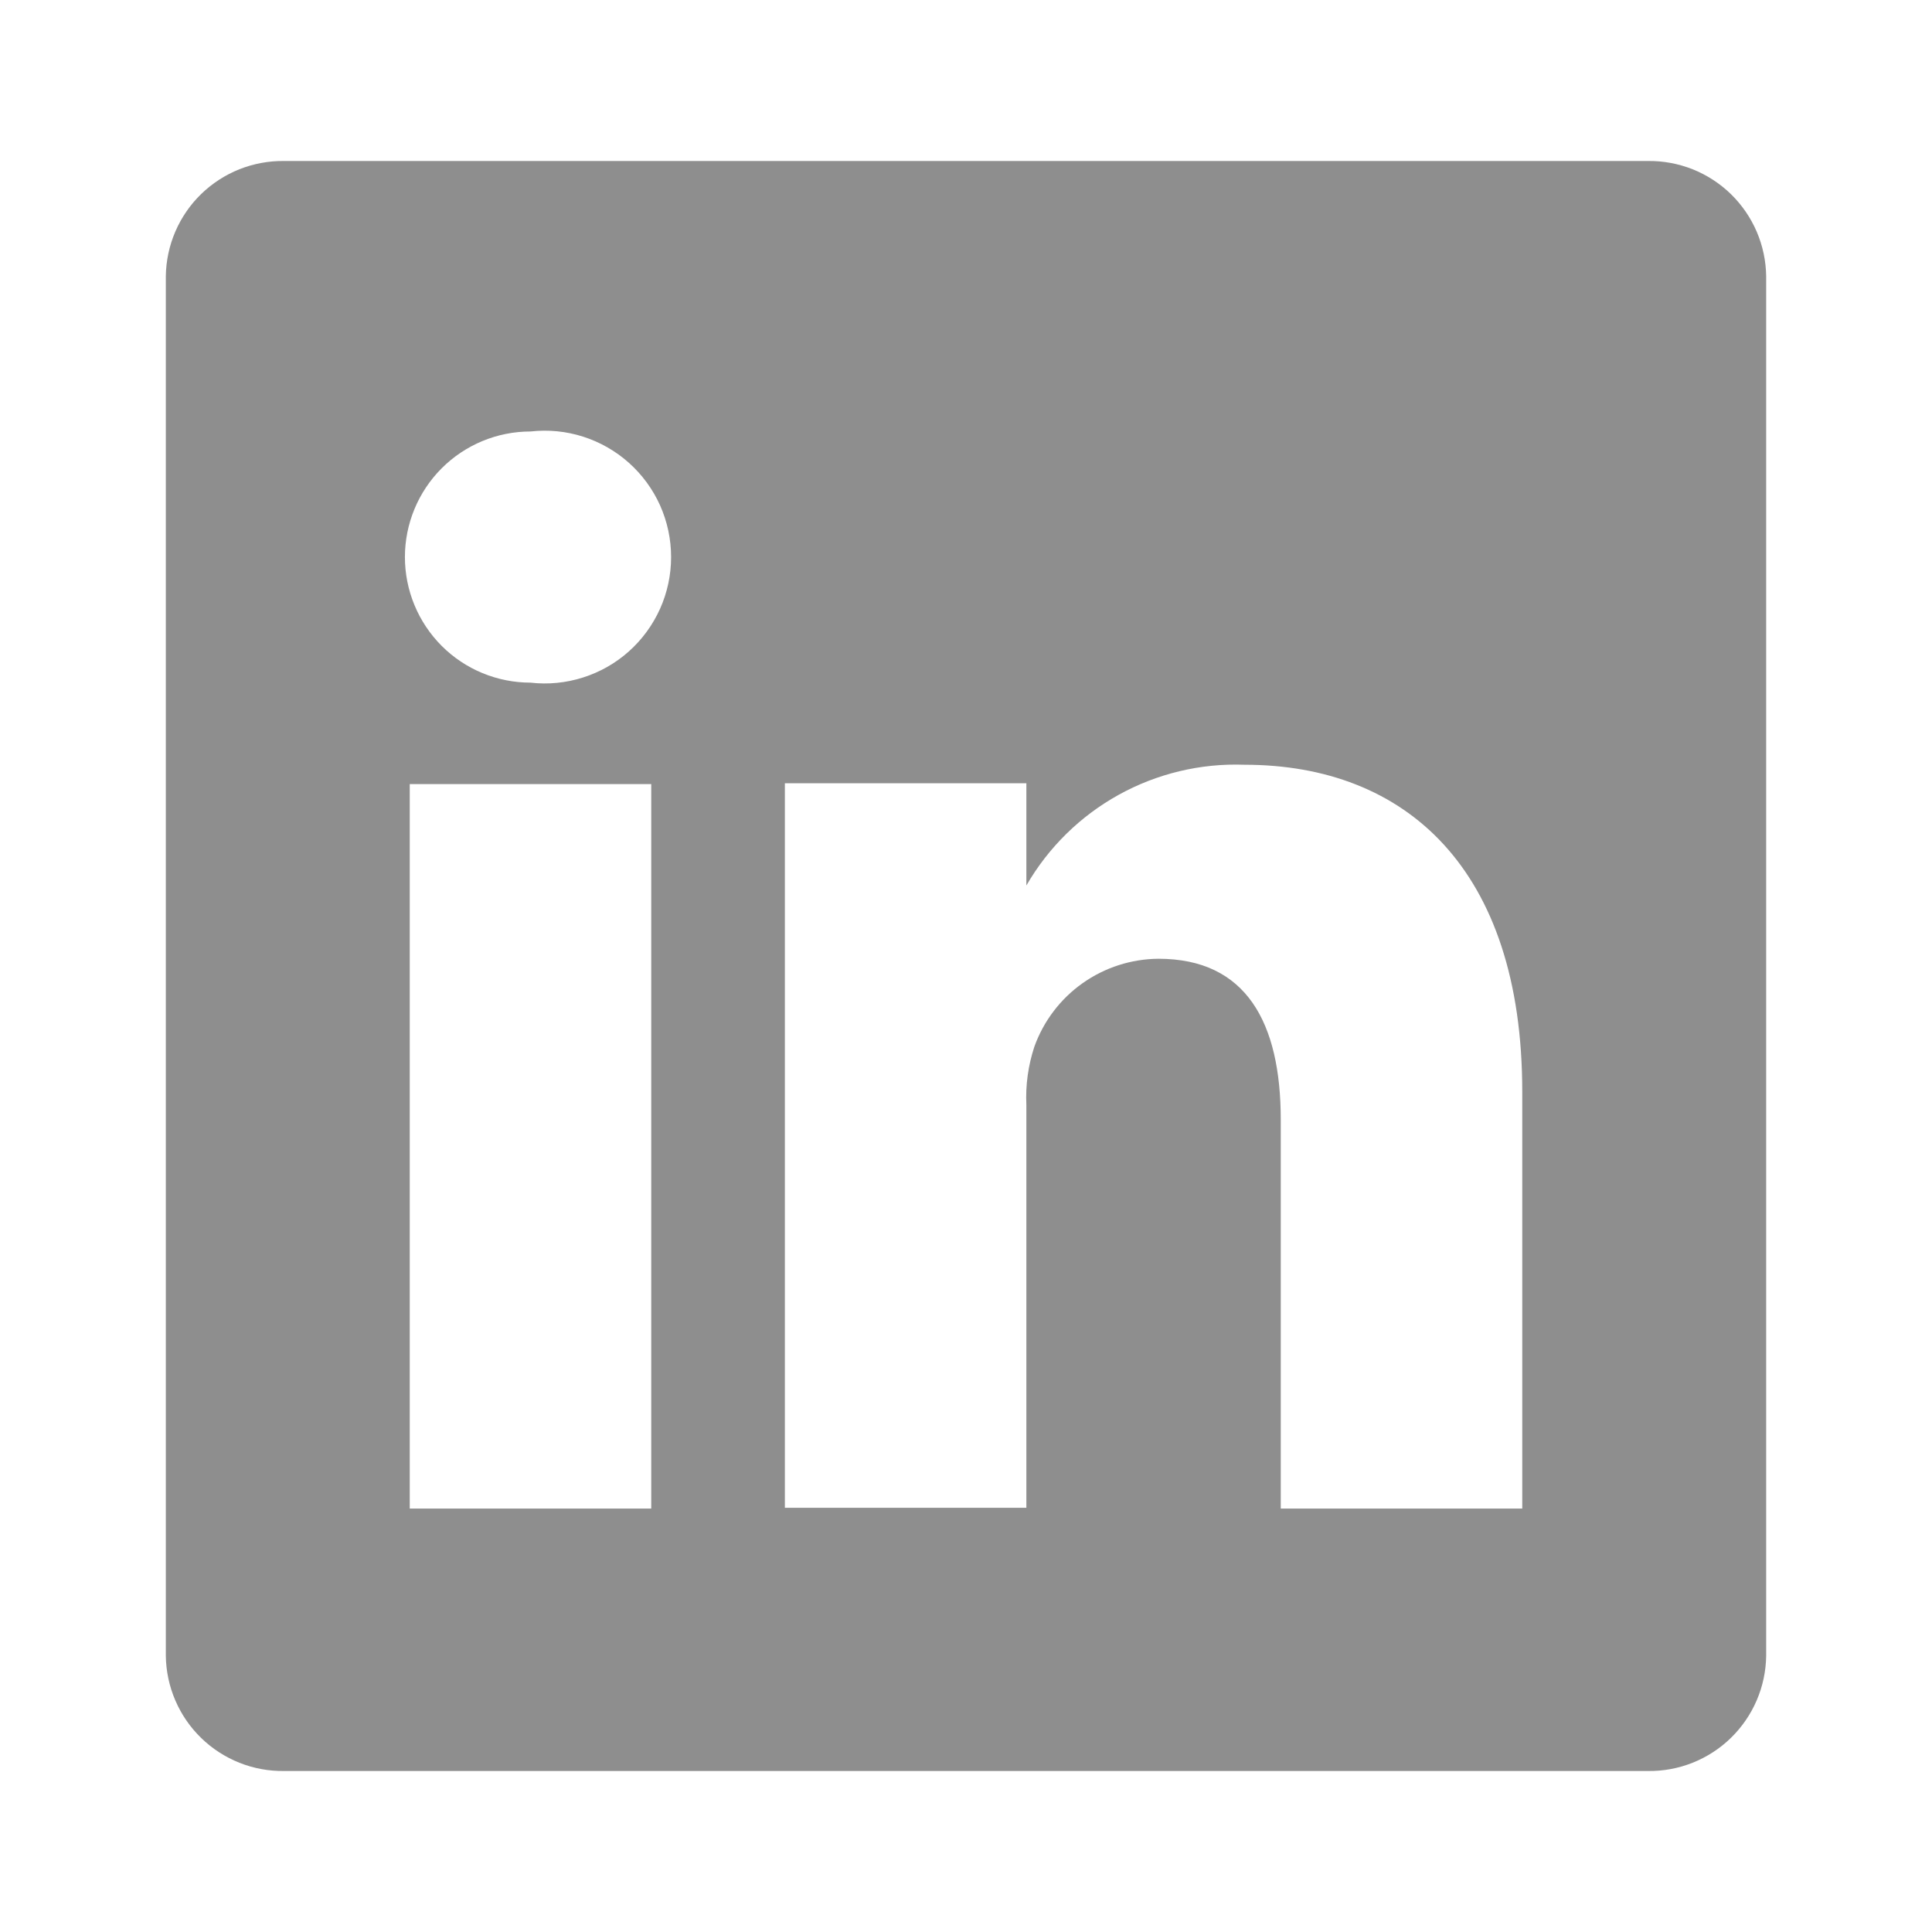 <svg width="36" height="36" viewBox="0 0 36 36" fill="none" xmlns="http://www.w3.org/2000/svg">
<path d="M30.705 3H5.295C5.009 2.996 4.726 3.049 4.46 3.154C4.195 3.26 3.953 3.417 3.748 3.616C3.543 3.815 3.38 4.053 3.267 4.315C3.154 4.578 3.094 4.86 3.09 5.145V30.855C3.094 31.141 3.154 31.423 3.267 31.685C3.38 31.948 3.543 32.185 3.748 32.384C3.953 32.584 4.195 32.74 4.46 32.846C4.726 32.952 5.009 33.004 5.295 33H30.705C30.991 33.004 31.274 32.952 31.54 32.846C31.805 32.74 32.047 32.584 32.252 32.384C32.456 32.185 32.62 31.948 32.733 31.685C32.846 31.423 32.906 31.141 32.91 30.855V5.145C32.906 4.86 32.846 4.578 32.733 4.315C32.62 4.053 32.456 3.815 32.252 3.616C32.047 3.417 31.805 3.26 31.54 3.154C31.274 3.049 30.991 2.996 30.705 3V3ZM12.135 28.11H7.635V14.61H12.135V28.11ZM9.885 12.72C9.264 12.72 8.669 12.474 8.23 12.035C7.792 11.596 7.545 11.001 7.545 10.38C7.545 9.76 7.792 9.164 8.23 8.726C8.669 8.287 9.264 8.04 9.885 8.04C10.214 8.003 10.548 8.035 10.864 8.136C11.18 8.237 11.472 8.403 11.719 8.624C11.966 8.845 12.164 9.115 12.3 9.418C12.435 9.721 12.505 10.049 12.505 10.38C12.505 10.712 12.435 11.04 12.3 11.342C12.164 11.645 11.966 11.916 11.719 12.137C11.472 12.358 11.18 12.524 10.864 12.624C10.548 12.725 10.214 12.758 9.885 12.72V12.72ZM28.365 28.11H23.865V20.865C23.865 19.05 23.22 17.865 21.585 17.865C21.079 17.869 20.586 18.028 20.173 18.32C19.76 18.612 19.447 19.024 19.275 19.5C19.158 19.853 19.107 20.224 19.125 20.595V28.095H14.625C14.625 28.095 14.625 15.825 14.625 14.595H19.125V16.5C19.534 15.791 20.128 15.207 20.845 14.81C21.561 14.414 22.372 14.22 23.19 14.25C26.19 14.25 28.365 16.185 28.365 20.34V28.11Z" fill="#8E8E8E"/>
</svg>
